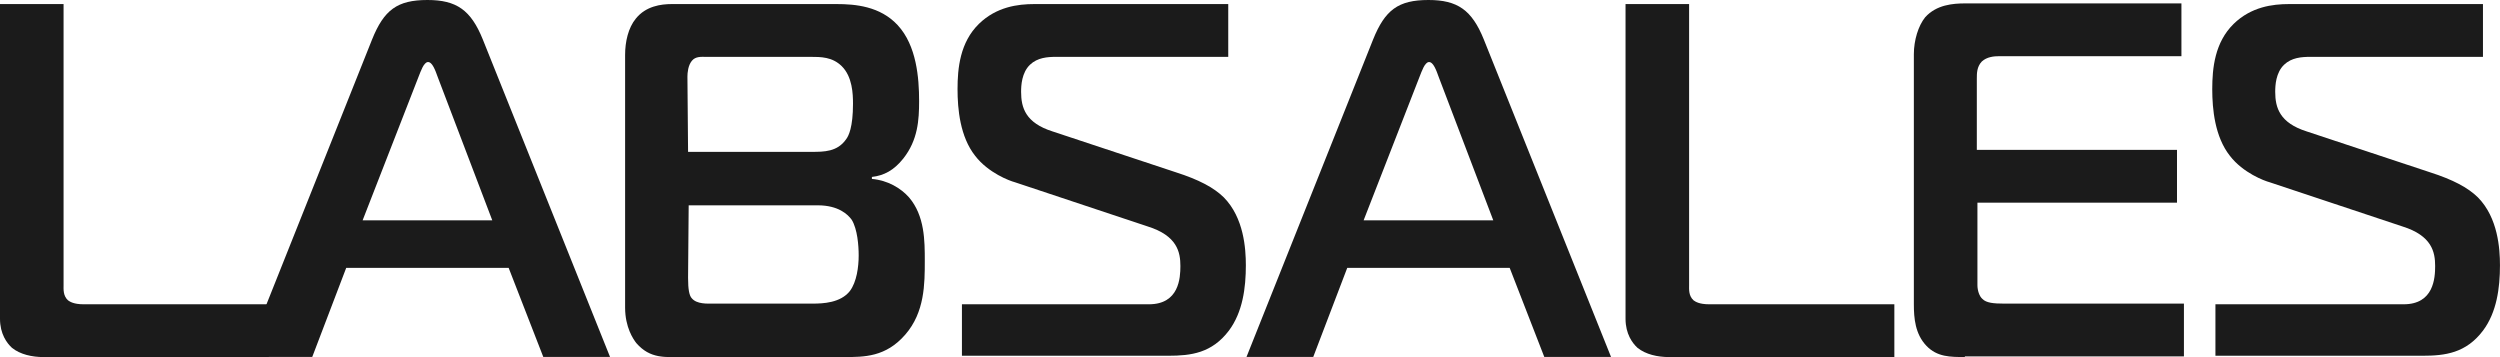 <svg width="70" height="10" viewBox="0 0 70 10" fill="none" xmlns="http://www.w3.org/2000/svg">
<g opacity="0.95">
<path d="M1.216 9.998C0.899 9.998 0.564 9.924 0.335 9.739C0.194 9.61 -5.3796e-07 9.351 -5.3796e-07 8.926V0.114H1.78V7.984C1.78 8.095 1.763 8.28 1.904 8.409C1.957 8.446 2.062 8.52 2.345 8.52H7.527V9.998H1.216Z" fill="#101010"/>
<path d="M10.417 1.108C10.752 0.277 11.122 1.40944e-07 11.969 1.40944e-07C12.779 1.40944e-07 13.185 0.277 13.52 1.108L17.081 9.994H15.212L14.242 7.5H9.694L8.743 9.994H6.874L10.417 1.108ZM10.153 6.17H13.784L12.251 2.143C12.198 1.995 12.11 1.737 11.986 1.737C11.863 1.737 11.775 2.014 11.722 2.143L10.153 6.17Z" fill="#101010"/>
<path d="M23.426 0.114C23.937 0.114 24.642 0.17 25.136 0.705C25.665 1.278 25.735 2.183 25.735 2.83C25.735 3.366 25.7 3.92 25.294 4.437C25.03 4.77 24.748 4.917 24.413 4.954V5.01C24.854 5.047 25.224 5.268 25.453 5.527C25.894 6.044 25.894 6.746 25.894 7.301C25.894 7.947 25.894 8.742 25.347 9.37C24.801 9.998 24.201 9.998 23.62 9.998H19.107C18.631 9.998 18.208 10.053 17.82 9.61C17.732 9.499 17.503 9.166 17.503 8.612V1.537C17.503 1.167 17.591 0.779 17.803 0.521C18.085 0.17 18.508 0.114 18.807 0.114H23.426ZM19.266 4.252H22.721C23.073 4.252 23.444 4.252 23.69 3.901C23.761 3.809 23.884 3.569 23.884 2.904C23.884 2.627 23.867 2.146 23.567 1.851C23.302 1.592 22.985 1.592 22.686 1.592H19.777C19.636 1.592 19.477 1.574 19.372 1.703C19.266 1.832 19.248 2.036 19.248 2.146L19.266 4.252ZM19.266 7.781C19.266 8.113 19.301 8.28 19.372 8.354C19.512 8.52 19.812 8.501 19.953 8.501H22.756C23.038 8.501 23.532 8.483 23.796 8.15C23.99 7.892 24.043 7.467 24.043 7.153C24.043 6.876 24.008 6.414 23.849 6.155C23.743 6.007 23.479 5.749 22.897 5.749H19.283L19.266 7.781Z" fill="#101010"/>
<path d="M26.934 8.52H32.169C33.016 8.52 33.051 7.781 33.051 7.448C33.051 7.06 32.963 6.599 32.134 6.34L28.415 5.102C28.274 5.065 27.674 4.844 27.304 4.363C26.881 3.828 26.811 3.052 26.811 2.497C26.811 1.906 26.881 1.186 27.41 0.668C27.904 0.188 28.503 0.114 28.961 0.114H34.391V1.592H29.578C29.331 1.592 29.049 1.611 28.838 1.814C28.609 2.036 28.591 2.387 28.591 2.571C28.591 3.015 28.714 3.44 29.472 3.68L32.927 4.825C33.562 5.028 33.985 5.25 34.267 5.527C34.831 6.1 34.884 6.968 34.884 7.43C34.884 8.058 34.796 8.742 34.408 9.259C33.932 9.887 33.35 9.961 32.716 9.961H26.934V8.52Z" fill="#101010"/>
<path d="M38.446 1.108C38.781 0.277 39.151 1.40944e-07 39.997 1.40944e-07C40.808 1.40944e-07 41.213 0.277 41.548 1.108L45.109 9.994H43.24L42.271 7.5H37.723L36.771 9.994H34.902L38.446 1.108ZM38.181 6.17H41.812L40.279 2.143C40.226 1.995 40.138 1.737 40.014 1.737C39.891 1.737 39.803 2.014 39.75 2.143L38.181 6.17Z" fill="#101010"/>
<path d="M46.731 9.998C46.414 9.998 46.079 9.924 45.85 9.739C45.709 9.61 45.515 9.351 45.515 8.926V0.114H47.295V7.984C47.295 8.095 47.277 8.28 47.419 8.409C47.471 8.446 47.577 8.52 47.859 8.52H53.042V9.998H46.731Z" fill="#101010"/>
<path d="M55.016 9.997C54.61 9.997 54.24 9.997 53.94 9.683C53.623 9.351 53.588 8.907 53.588 8.519V1.518C53.588 1.13 53.711 0.723 53.905 0.483C54.222 0.132 54.681 0.095 55.033 0.095H61.08V1.573H55.985C55.827 1.573 55.633 1.592 55.492 1.721C55.351 1.869 55.351 2.053 55.351 2.201V4.196H60.956V5.674H55.368V7.984C55.368 8.131 55.421 8.298 55.509 8.371C55.615 8.482 55.827 8.501 56.109 8.501H61.15V9.979H55.016V9.997Z" fill="#101010"/>
<path d="M62.084 8.52H67.302C68.148 8.52 68.184 7.781 68.184 7.448C68.184 7.06 68.096 6.599 67.267 6.34L63.547 5.102C63.407 5.065 62.807 4.844 62.437 4.363C62.014 3.828 61.943 3.052 61.943 2.497C61.943 1.906 62.014 1.186 62.543 0.668C63.036 0.188 63.636 0.114 64.094 0.114H69.523V1.592H64.693C64.447 1.592 64.165 1.611 63.953 1.814C63.724 2.036 63.706 2.387 63.706 2.571C63.706 3.015 63.83 3.44 64.588 3.68L68.043 4.825C68.677 5.028 69.1 5.25 69.382 5.527C69.946 6.1 69.999 6.968 69.999 7.43C69.999 8.058 69.911 8.742 69.523 9.259C69.047 9.887 68.466 9.961 67.831 9.961H62.032V8.52H62.084Z" fill="#101010"/>
</g>
</svg>
